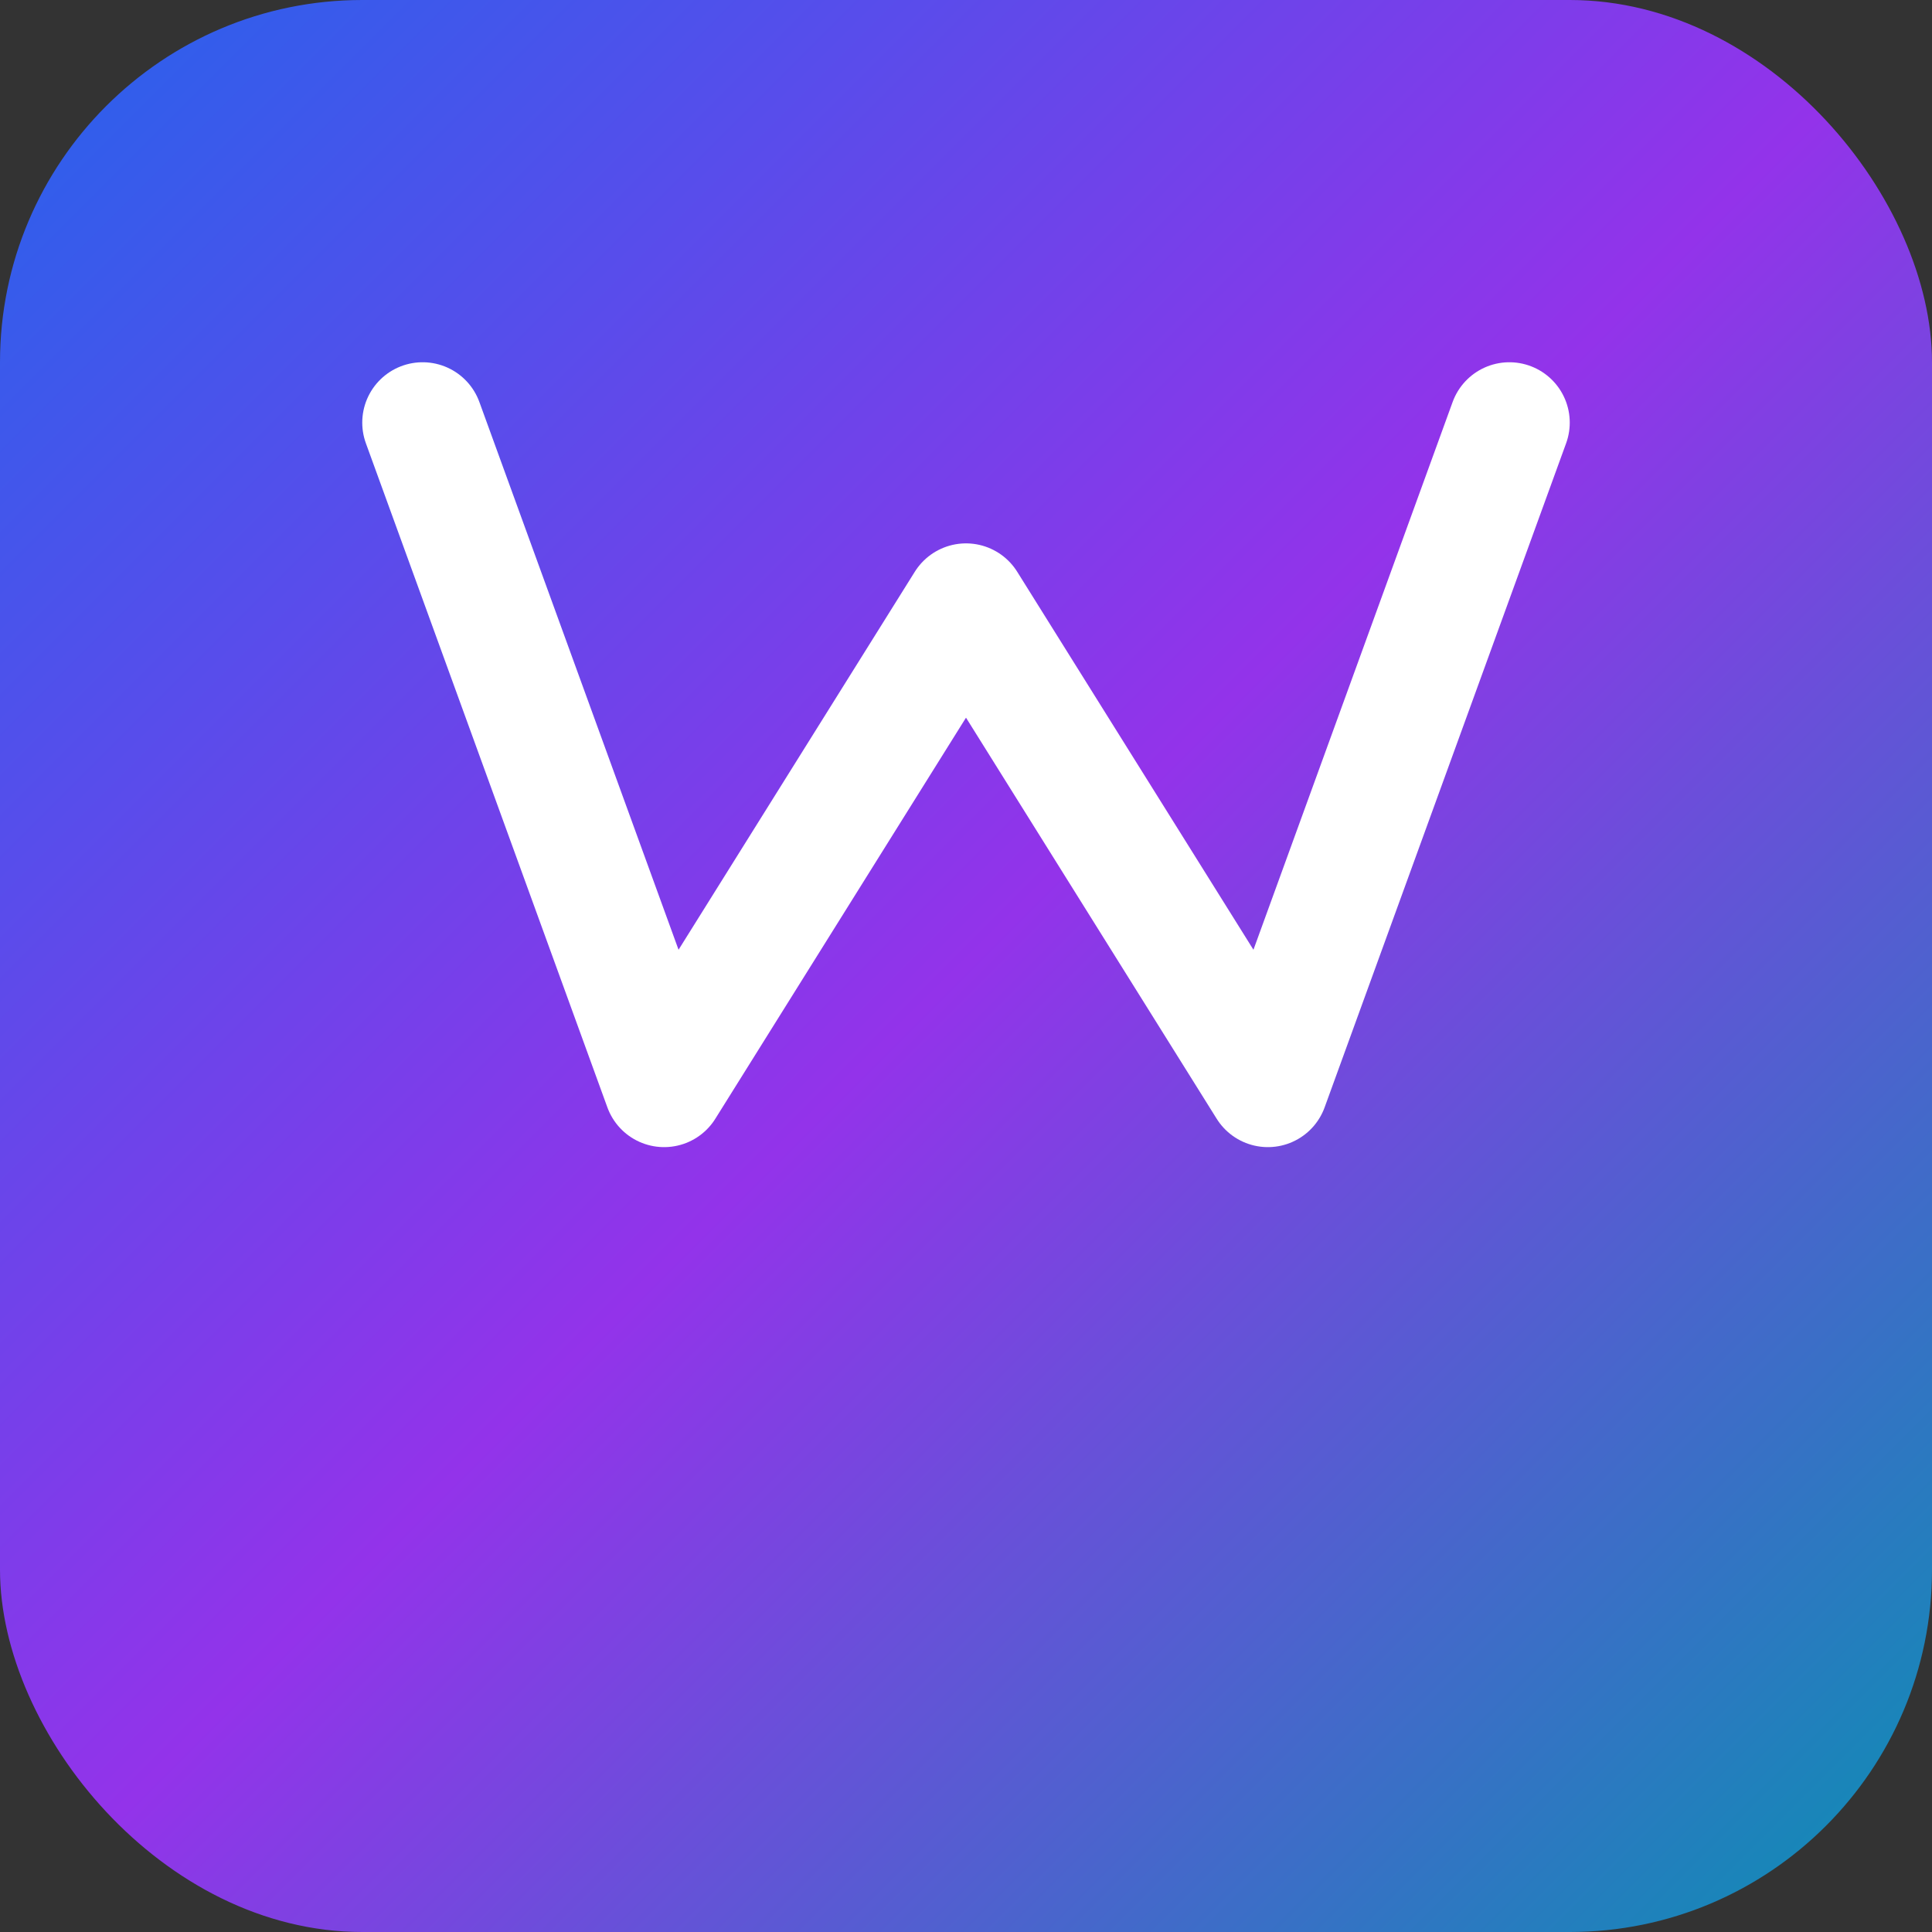 <svg width="32" height="32" viewBox="0 0 32 32" fill="none" xmlns="http://www.w3.org/2000/svg">
  <rect x="0" y="0" width="32" height="32" fill="#333333" stroke="none"/>
  <!-- Градиентный фон -->
  <defs>
    <linearGradient id="bgGradient" x1="0%" y1="0%" x2="100%" y2="100%">
      <stop offset="0%" style="stop-color:#2563eb;stop-opacity:1" />
      <stop offset="50%" style="stop-color:#9333ea;stop-opacity:1" />
      <stop offset="100%" style="stop-color:#0891b2;stop-opacity:1" />
    </linearGradient>
  </defs>
  
  <!-- Основной круг с закругленными углами -->
  <rect width="32" height="32" rx="6" fill="url(#bgGradient)"/>
  
  <!-- Буква W (упрощенная для маленького размера) -->
  <path d="M7 7 L11 18 L16 10 L21 18 L25 7" stroke="white" stroke-width="2" stroke-linecap="round" stroke-linejoin="round" fill="none"/>
</svg>
